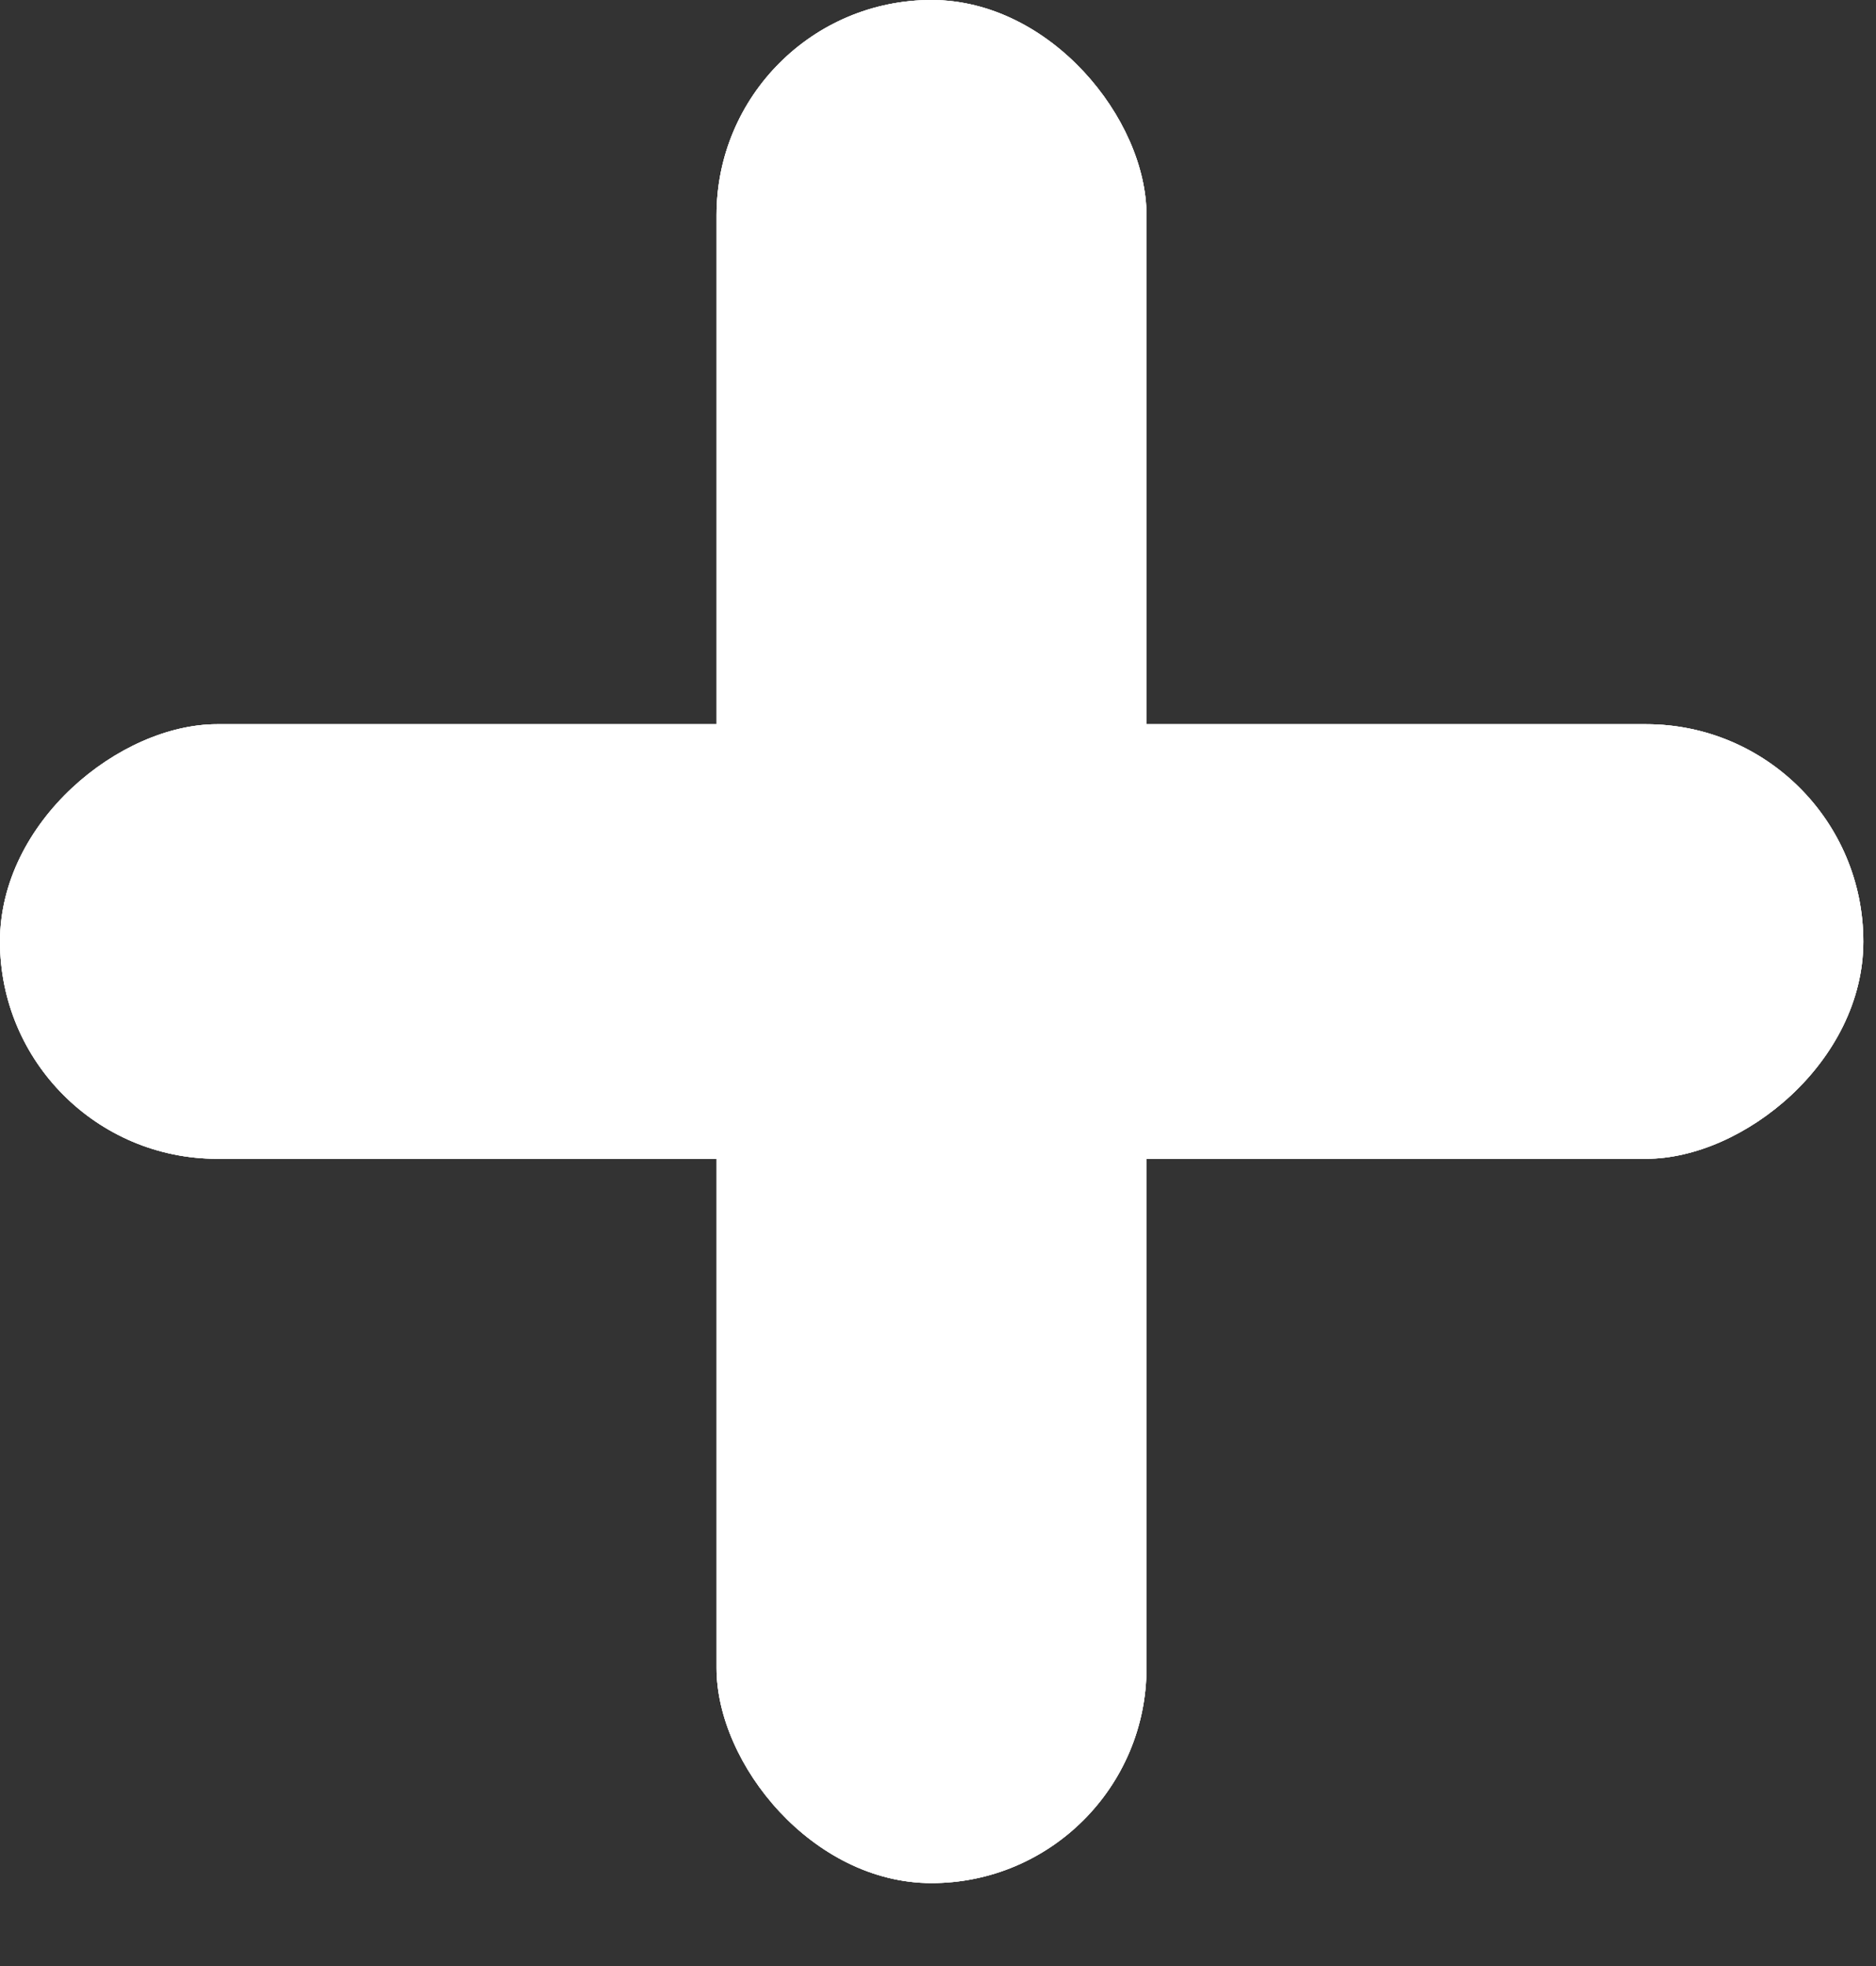 <svg width="21" height="22" viewBox="0 0 21 22" fill="none" xmlns="http://www.w3.org/2000/svg">
<rect x="0" y="0" width="21" height="22" fill="#333333" stroke="none"/>
<rect y="12.967" width="4.863" height="20.858" rx="2.431" transform="rotate(-90 0 12.967)" fill="white"/>
<rect y="12.967" width="4.863" height="20.858" rx="2.431" transform="rotate(-90 0 12.967)" fill="white"/>
<rect y="12.967" width="4.863" height="20.858" rx="2.431" transform="rotate(-90 0 12.967)" fill="white"/>
<rect x="8.021" width="4.813" height="21.072" rx="2.407" fill="white"/>
<rect x="8.021" width="4.813" height="21.072" rx="2.407" fill="white"/>
<rect x="8.021" width="4.813" height="21.072" rx="2.407" fill="white"/>
</svg>
